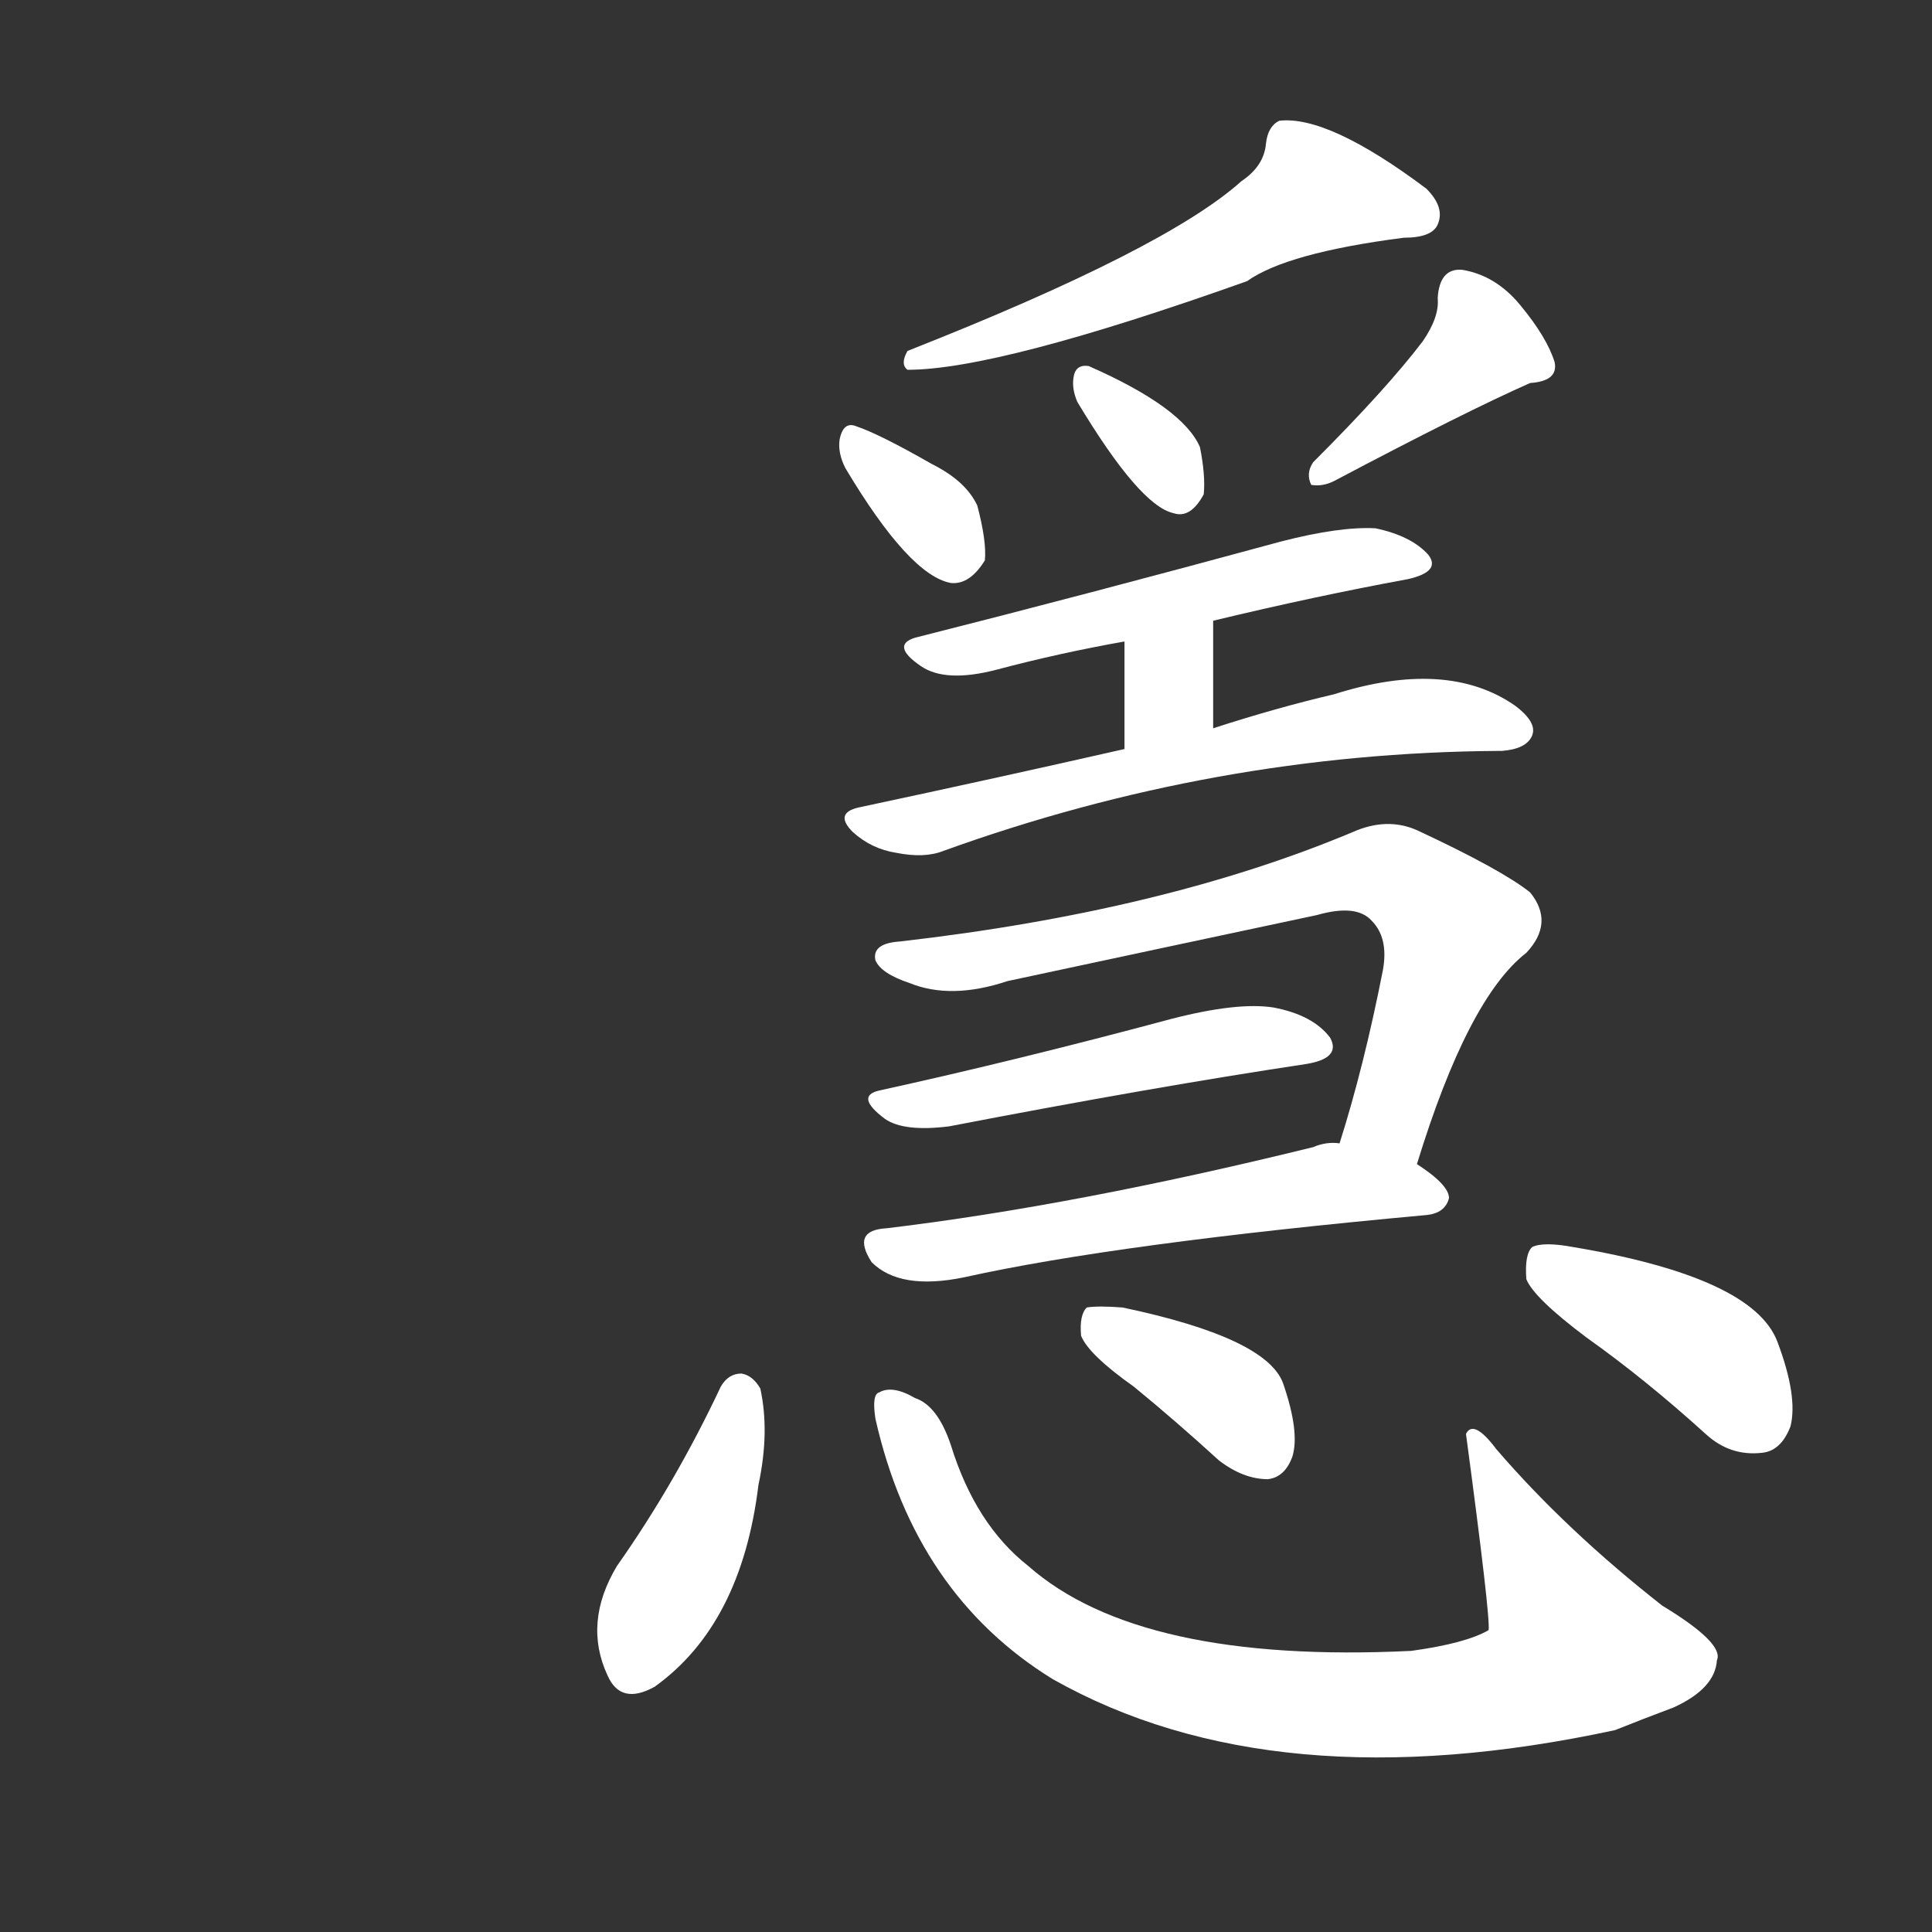 <svg version="1.1" viewBox="0 0 1024 1024" xmlns="http://www.w3.org/2000/svg">
  <rect x="0" y="0" width="1024" height="1024" fill="#333333" stroke="none"/>
  <g transform="scale(1, -1) translate(0, -900)">
    <style type="text/css">
        .stroke1 {fill: #FFFFFF;}
        .stroke2 {fill: #FFFFFF;}
        .stroke3 {fill: #FFFFFF;}
        .stroke4 {fill: #FFFFFF;}
        .stroke5 {fill: #FFFFFF;}
        .stroke6 {fill: #FFFFFF;}
        .stroke7 {fill: #FFFFFF;}
        .stroke8 {fill: #FFFFFF;}
        .stroke9 {fill: #FFFFFF;}
        .stroke10 {fill: #FFFFFF;}
        .stroke11 {fill: #FFFFFF;}
        .stroke12 {fill: #FFFFFF;}
        .stroke13 {fill: #FFFFFF;}
        .stroke14 {fill: #FFFFFF;}
        .stroke15 {fill: #FFFFFF;}
        .stroke16 {fill: #FFFFFF;}
        .stroke17 {fill: #FFFFFF;}
        .stroke18 {fill: #FFFFFF;}
        .stroke19 {fill: #FFFFFF;}
        .stroke20 {fill: #FFFFFF;}
        text {
            font-family: Helvetica;
            font-size: 50px;
            fill: #FFFFFF;}
            paint-order: stroke;
            stroke: #000000;
            stroke-width: 4px;
            stroke-linecap: butt;
            stroke-linejoin: miter;
            font-weight: 800;
        }
    </style>

    <path d="M 658 804 Q 618 768 481 714 Q 477 707 481 704 Q 529 704 661 751 Q 682 766 744 774 Q 759 774 762 781 Q 766 790 756 800 Q 704 839 678 836 Q 672 833 671 824 Q 670 812 658 804 Z" class="stroke1"/>
    <path d="M 448 652 Q 482 595 504 591 Q 514 590 522 603 Q 523 613 518 632 Q 512 645 494 654 Q 466 670 454 674 Q 447 677 445 667 Q 444 660 448 652 Z" class="stroke2"/>
    <path d="M 571 687 Q 604 632 622 628 Q 631 625 638 638 Q 639 648 636 663 Q 627 684 577 706 Q 570 707 569 700 Q 568 694 571 687 Z" class="stroke3"/>
    <path d="M 754 719 Q 735 694 696 655 Q 692 649 695 643 Q 701 642 707 645 Q 777 682 811 697 Q 826 698 824 708 Q 820 721 806 738 Q 793 754 775 757 Q 763 758 762 742 Q 763 732 754 719 Z" class="stroke4"/>
    <path d="M 643 571 Q 697 584 746 593 Q 764 597 757 606 Q 748 616 729 620 Q 710 621 679 613 Q 576 585 485 562 Q 472 558 488 547 Q 501 538 528 545 Q 562 554 596 560 L 643 571 Z" class="stroke5"/>
    <path d="M 643 514 L 643 571 C 643 601 596 590 596 560 L 596 503 C 596 473 643 484 643 514 Z" class="stroke6"/>
    <path d="M 596 503 Q 530 488 455 472 Q 442 469 452 459 Q 462 450 475 448 Q 490 445 500 449 Q 644 501 794 502 L 796 502 Q 809 503 812 510 Q 815 517 803 526 Q 767 551 707 532 Q 677 525 643 514 L 596 503 Z" class="stroke7"/>
    <path d="M 751 283 Q 778 371 809 395 Q 824 411 811 427 Q 796 439 751 460 Q 735 467 717 459 Q 617 417 477 401 Q 462 400 464 391 Q 467 384 482 379 Q 504 370 534 380 Q 618 398 698 415 Q 719 421 727 412 Q 736 403 733 386 Q 723 335 710 294 C 701 265 742 254 751 283 Z" class="stroke8"/>
    <path d="M 466 322 Q 453 319 469 307 Q 479 300 503 303 Q 612 324 692 336 Q 711 339 705 350 Q 696 362 675 366 Q 656 369 621 360 Q 539 338 466 322 Z" class="stroke9"/>
    <path d="M 710 294 Q 703 295 696 292 Q 570 261 470 249 Q 451 248 462 231 Q 477 216 511 223 Q 592 241 756 256 Q 766 257 768 265 Q 768 272 751 283 L 710 294 Z" class="stroke10"/>
    <path d="M 382 165 Q 358 114 327 70 Q 309 40 322 12 Q 329 -4 347 6 Q 393 39 402 113 Q 408 141 403 164 Q 399 171 393 172 Q 386 172 382 165 Z" class="stroke11"/>
    <path d="M 464 148 Q 485 55 558 10 Q 675 -56 856 -17 Q 871 -11 887 -5 Q 909 5 910 20 Q 914 29 881 49 Q 830 89 793 132 Q 781 148 777 140 Q 790 43 789 36 Q 777 29 748 25 Q 604 18 545 70 Q 517 92 504 134 Q 497 155 485 159 Q 473 166 466 162 Q 462 161 464 148 Z" class="stroke12"/>
    <path d="M 601 165 Q 623 147 646 126 Q 659 116 672 116 Q 681 117 685 128 Q 689 141 680 167 Q 671 191 595 207 Q 582 208 576 207 Q 572 203 573 192 Q 577 182 601 165 Z" class="stroke13"/>
    <path d="M 841 191 Q 872 169 904 140 Q 917 128 934 130 Q 944 131 949 144 Q 953 160 942 189 Q 929 223 834 239 Q 818 242 812 239 Q 808 235 809 222 Q 813 212 841 191 Z" class="stroke14"/>
</g></svg>